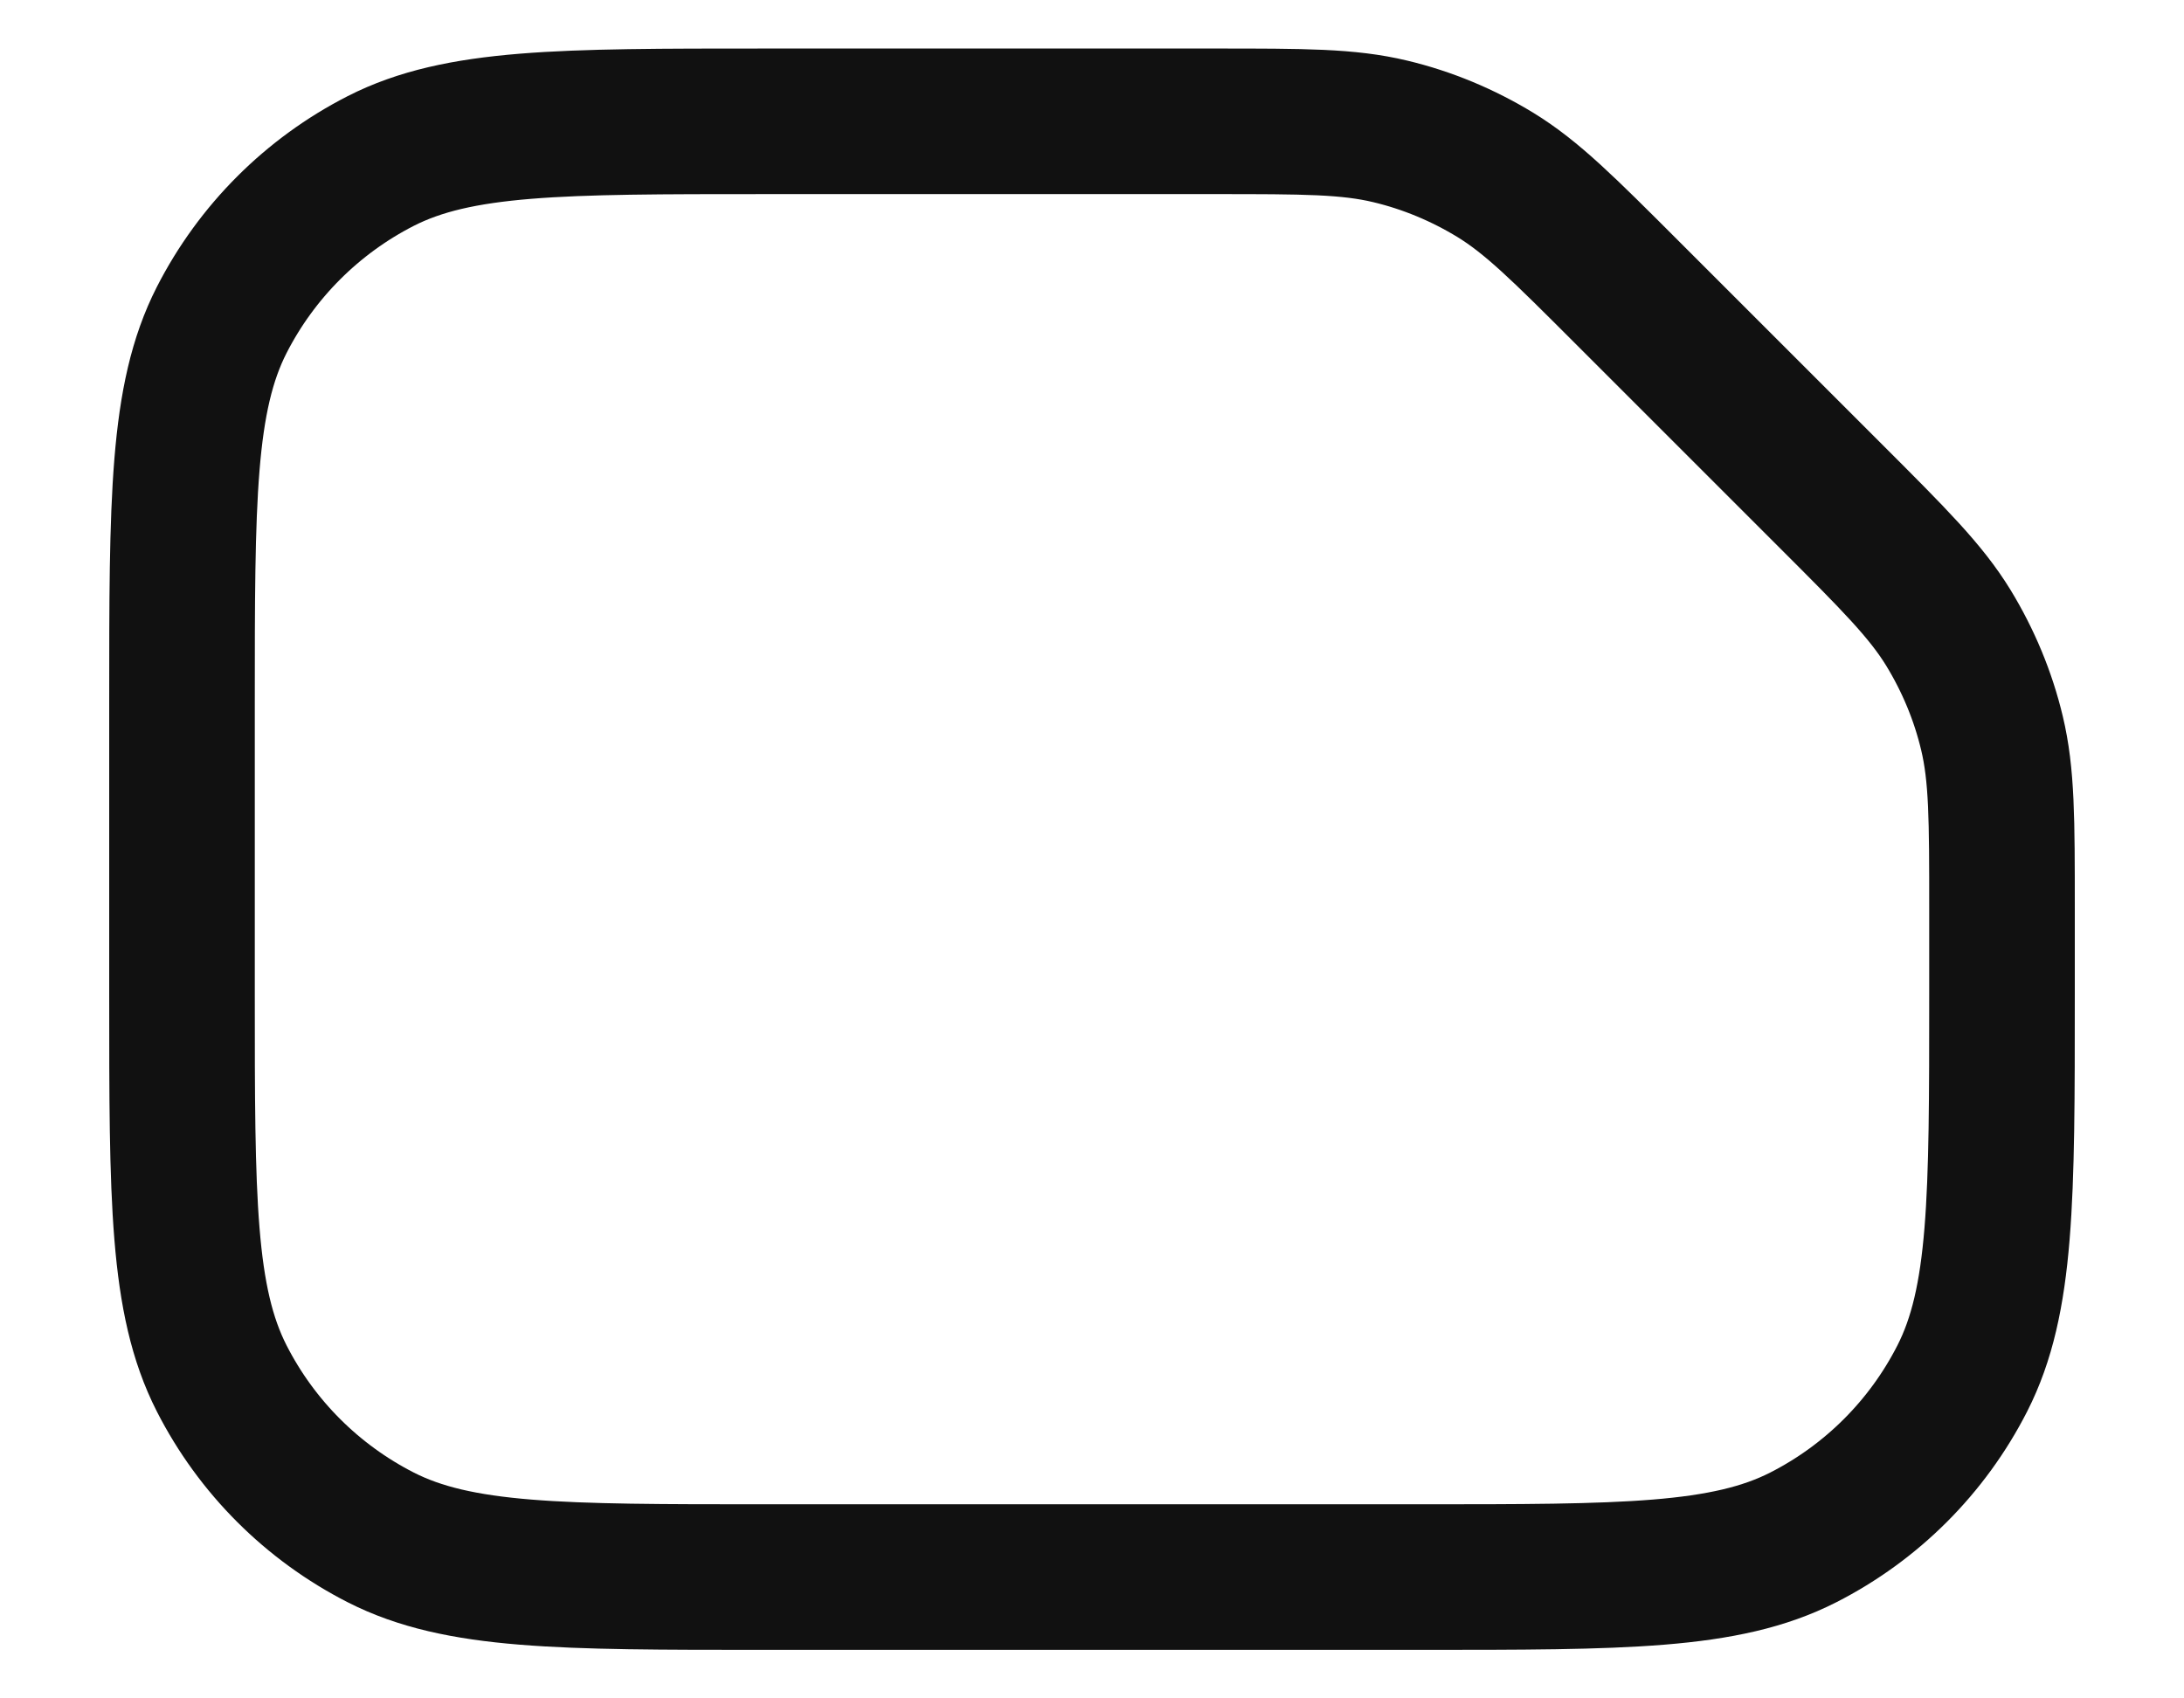 <svg width="18" height="14" viewBox="0 0 18 14" fill="none" xmlns="http://www.w3.org/2000/svg">
<path d="M11.7 13C13.38 13 14.22 13 14.862 12.673C15.427 12.385 15.885 11.927 16.173 11.362C16.5 10.72 16.5 9.88 16.5 8.2V7.488C16.5 6.754 16.5 6.388 16.417 6.042C16.344 5.736 16.222 5.444 16.058 5.175C15.872 4.872 15.613 4.613 15.094 4.094L13.406 2.406C12.887 1.887 12.628 1.628 12.325 1.442C12.056 1.278 11.764 1.156 11.458 1.083C11.112 1 10.745 1 10.012 1H6.3C4.62 1 3.78 1 3.138 1.327C2.574 1.615 2.115 2.074 1.827 2.638C1.5 3.28 1.5 4.12 1.5 5.8V8.2C1.5 9.88 1.5 10.72 1.827 11.362C2.115 11.927 2.574 12.385 3.138 12.673C3.78 13 4.62 13 6.3 13H11.7Z" stroke="#111111" stroke-width="1.2" stroke-linecap="round" stroke-linejoin="round"/>
</svg>
